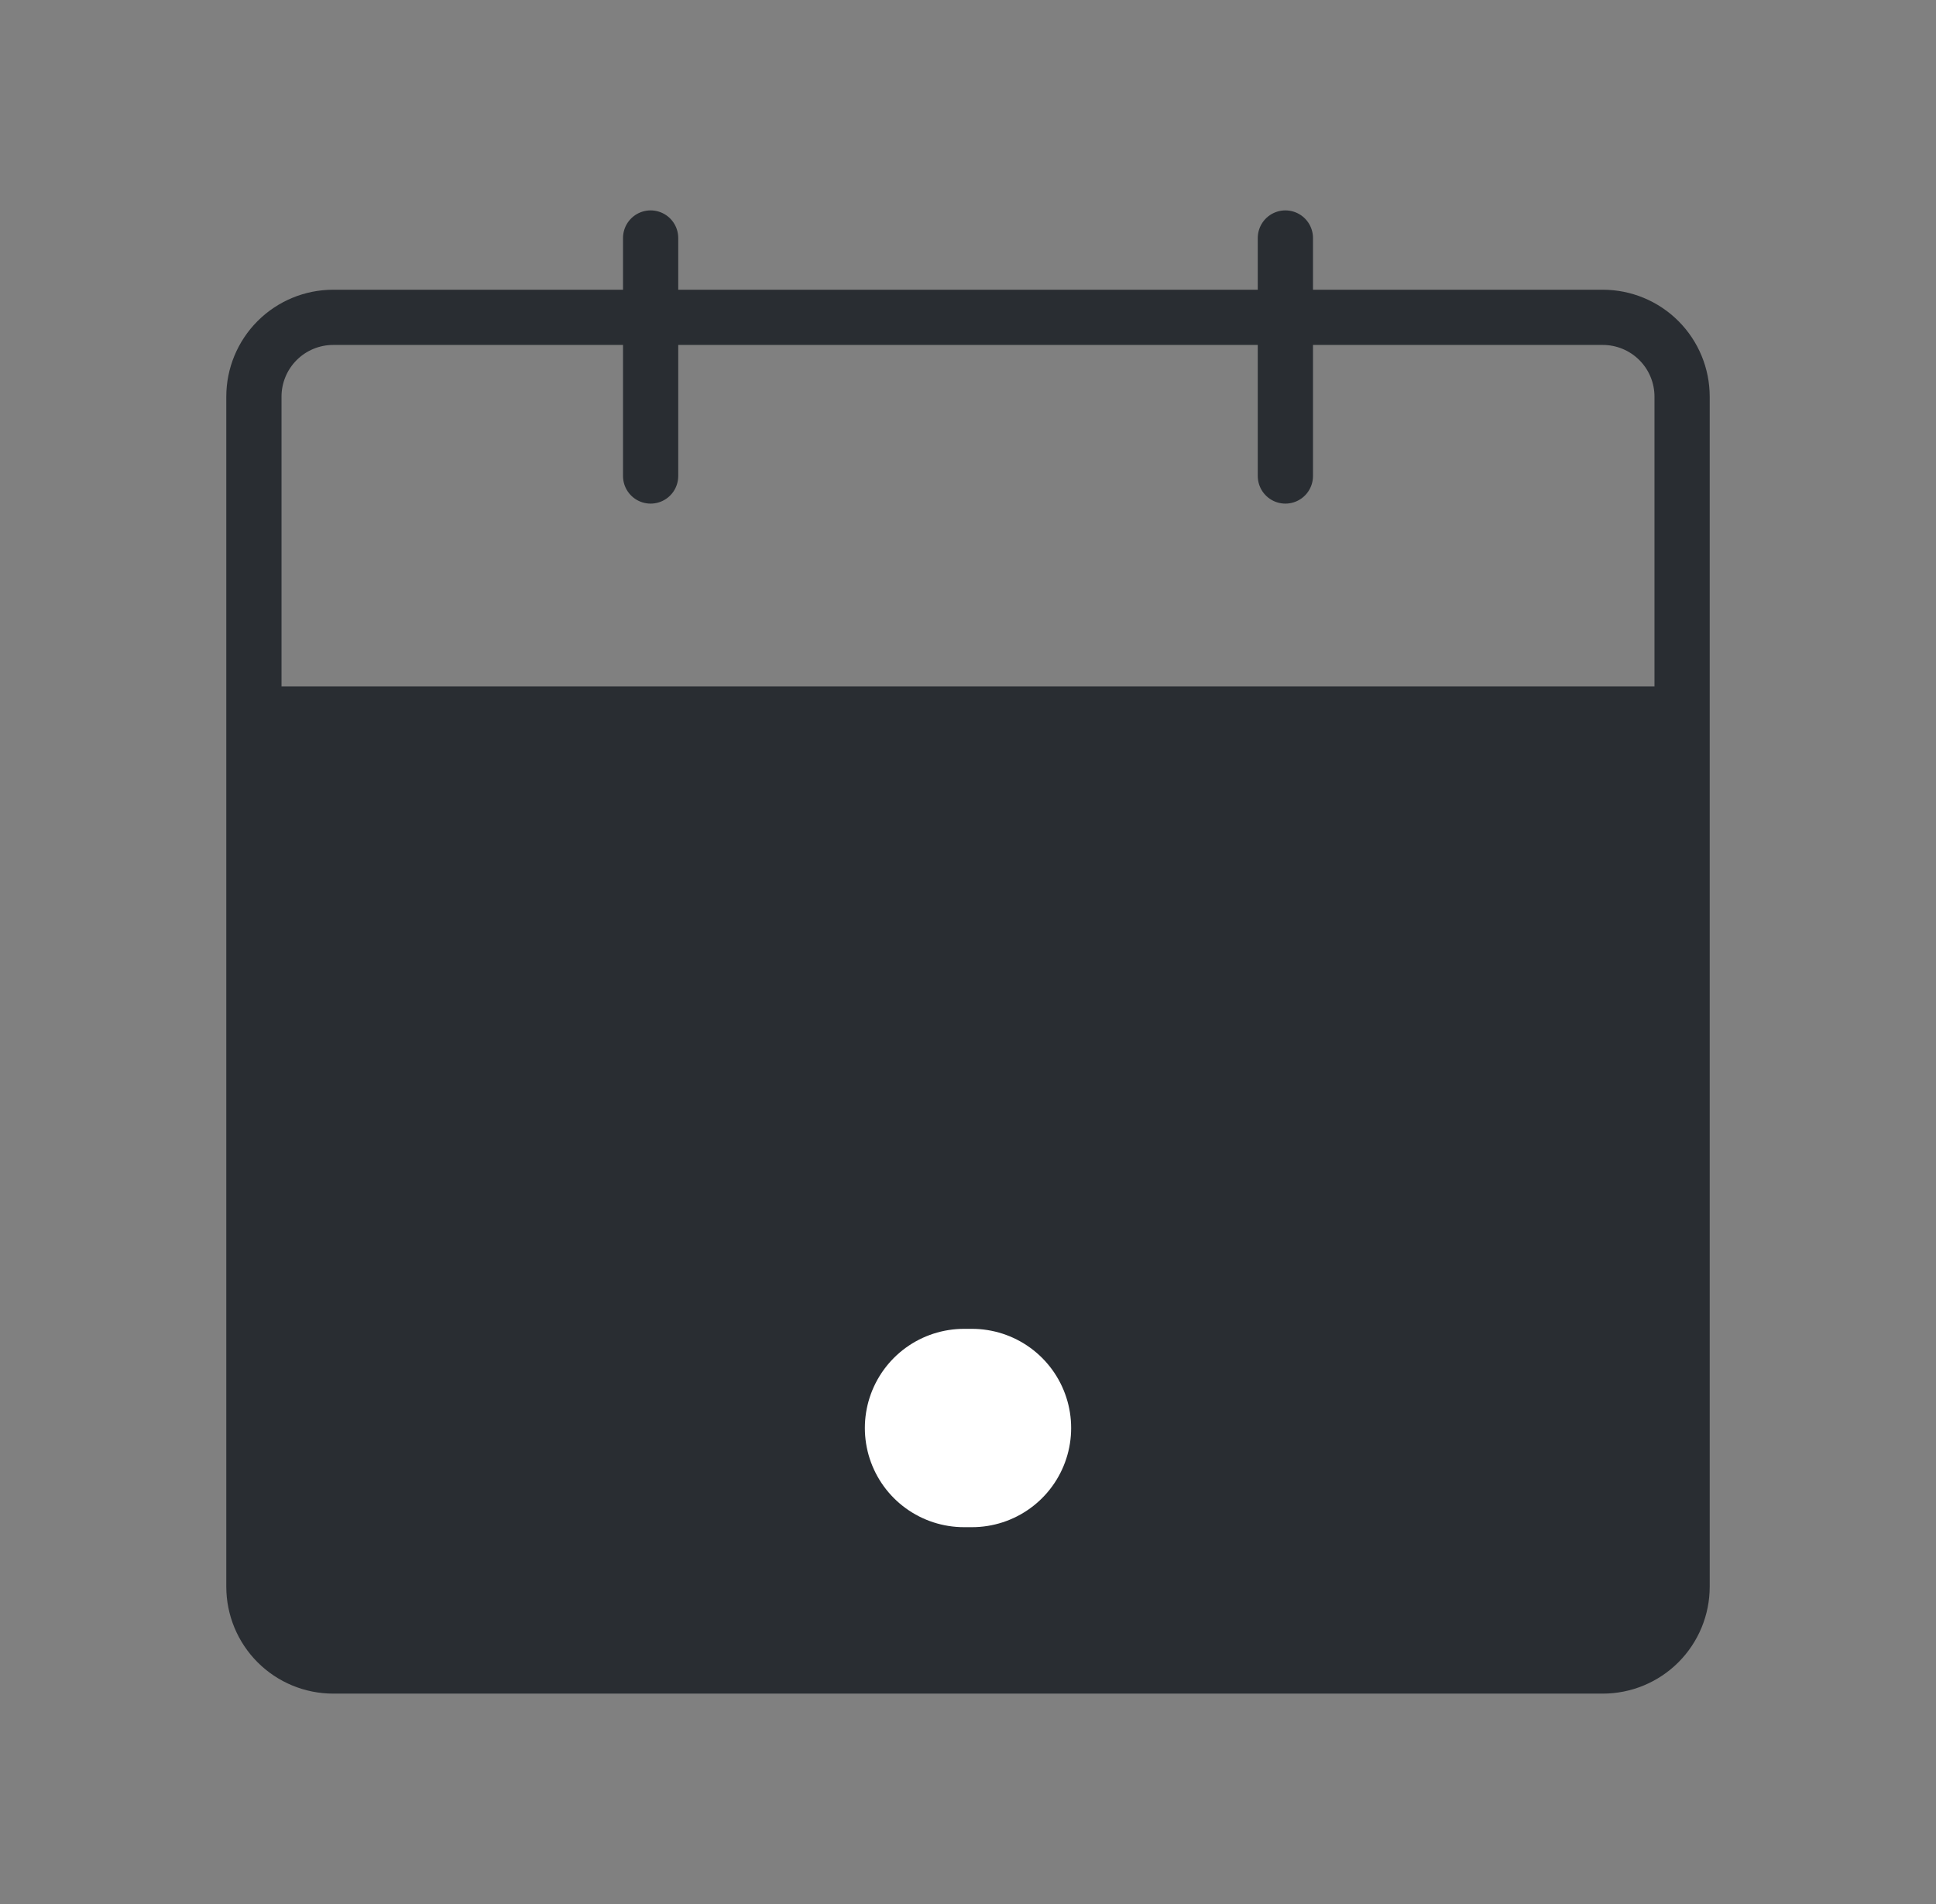 <svg width="61" height="60" viewBox="0 0 61 60" fill="none" xmlns="http://www.w3.org/2000/svg">
<rect x="0" y="0" width="61" height="60" fill="#808080" stroke="none"/>
<path d="M8 22.5H53V50C53 50.663 52.737 51.299 52.268 51.768C51.799 52.237 51.163 52.5 50.5 52.5H10.5C9.837 52.5 9.201 52.237 8.732 51.768C8.263 51.299 8 50.663 8 50V22.5Z" fill="#292D32"/>
<path d="M8 22.5V50C8 50.663 8.263 51.299 8.732 51.768C9.201 52.237 9.837 52.5 10.5 52.5H50.5C51.163 52.5 51.799 52.237 52.268 51.768C52.737 51.299 53 50.663 53 50V22.5M8 22.5H53M8 22.5V12.5C8 11.837 8.263 11.201 8.732 10.732C9.201 10.263 9.837 10 10.5 10H50.5C51.163 10 51.799 10.263 52.268 10.732C52.737 11.201 53 11.837 53 12.5V22.5M40.5 7.5V15M20.5 7.5V15M30.5 37.5V30" stroke="#292D32" stroke-width="1.74" stroke-linecap="round" stroke-linejoin="round"/>
<path d="M30.375 45H30.625" stroke="white" stroke-width="6.25" stroke-linecap="round" stroke-linejoin="round"/>
</svg>
